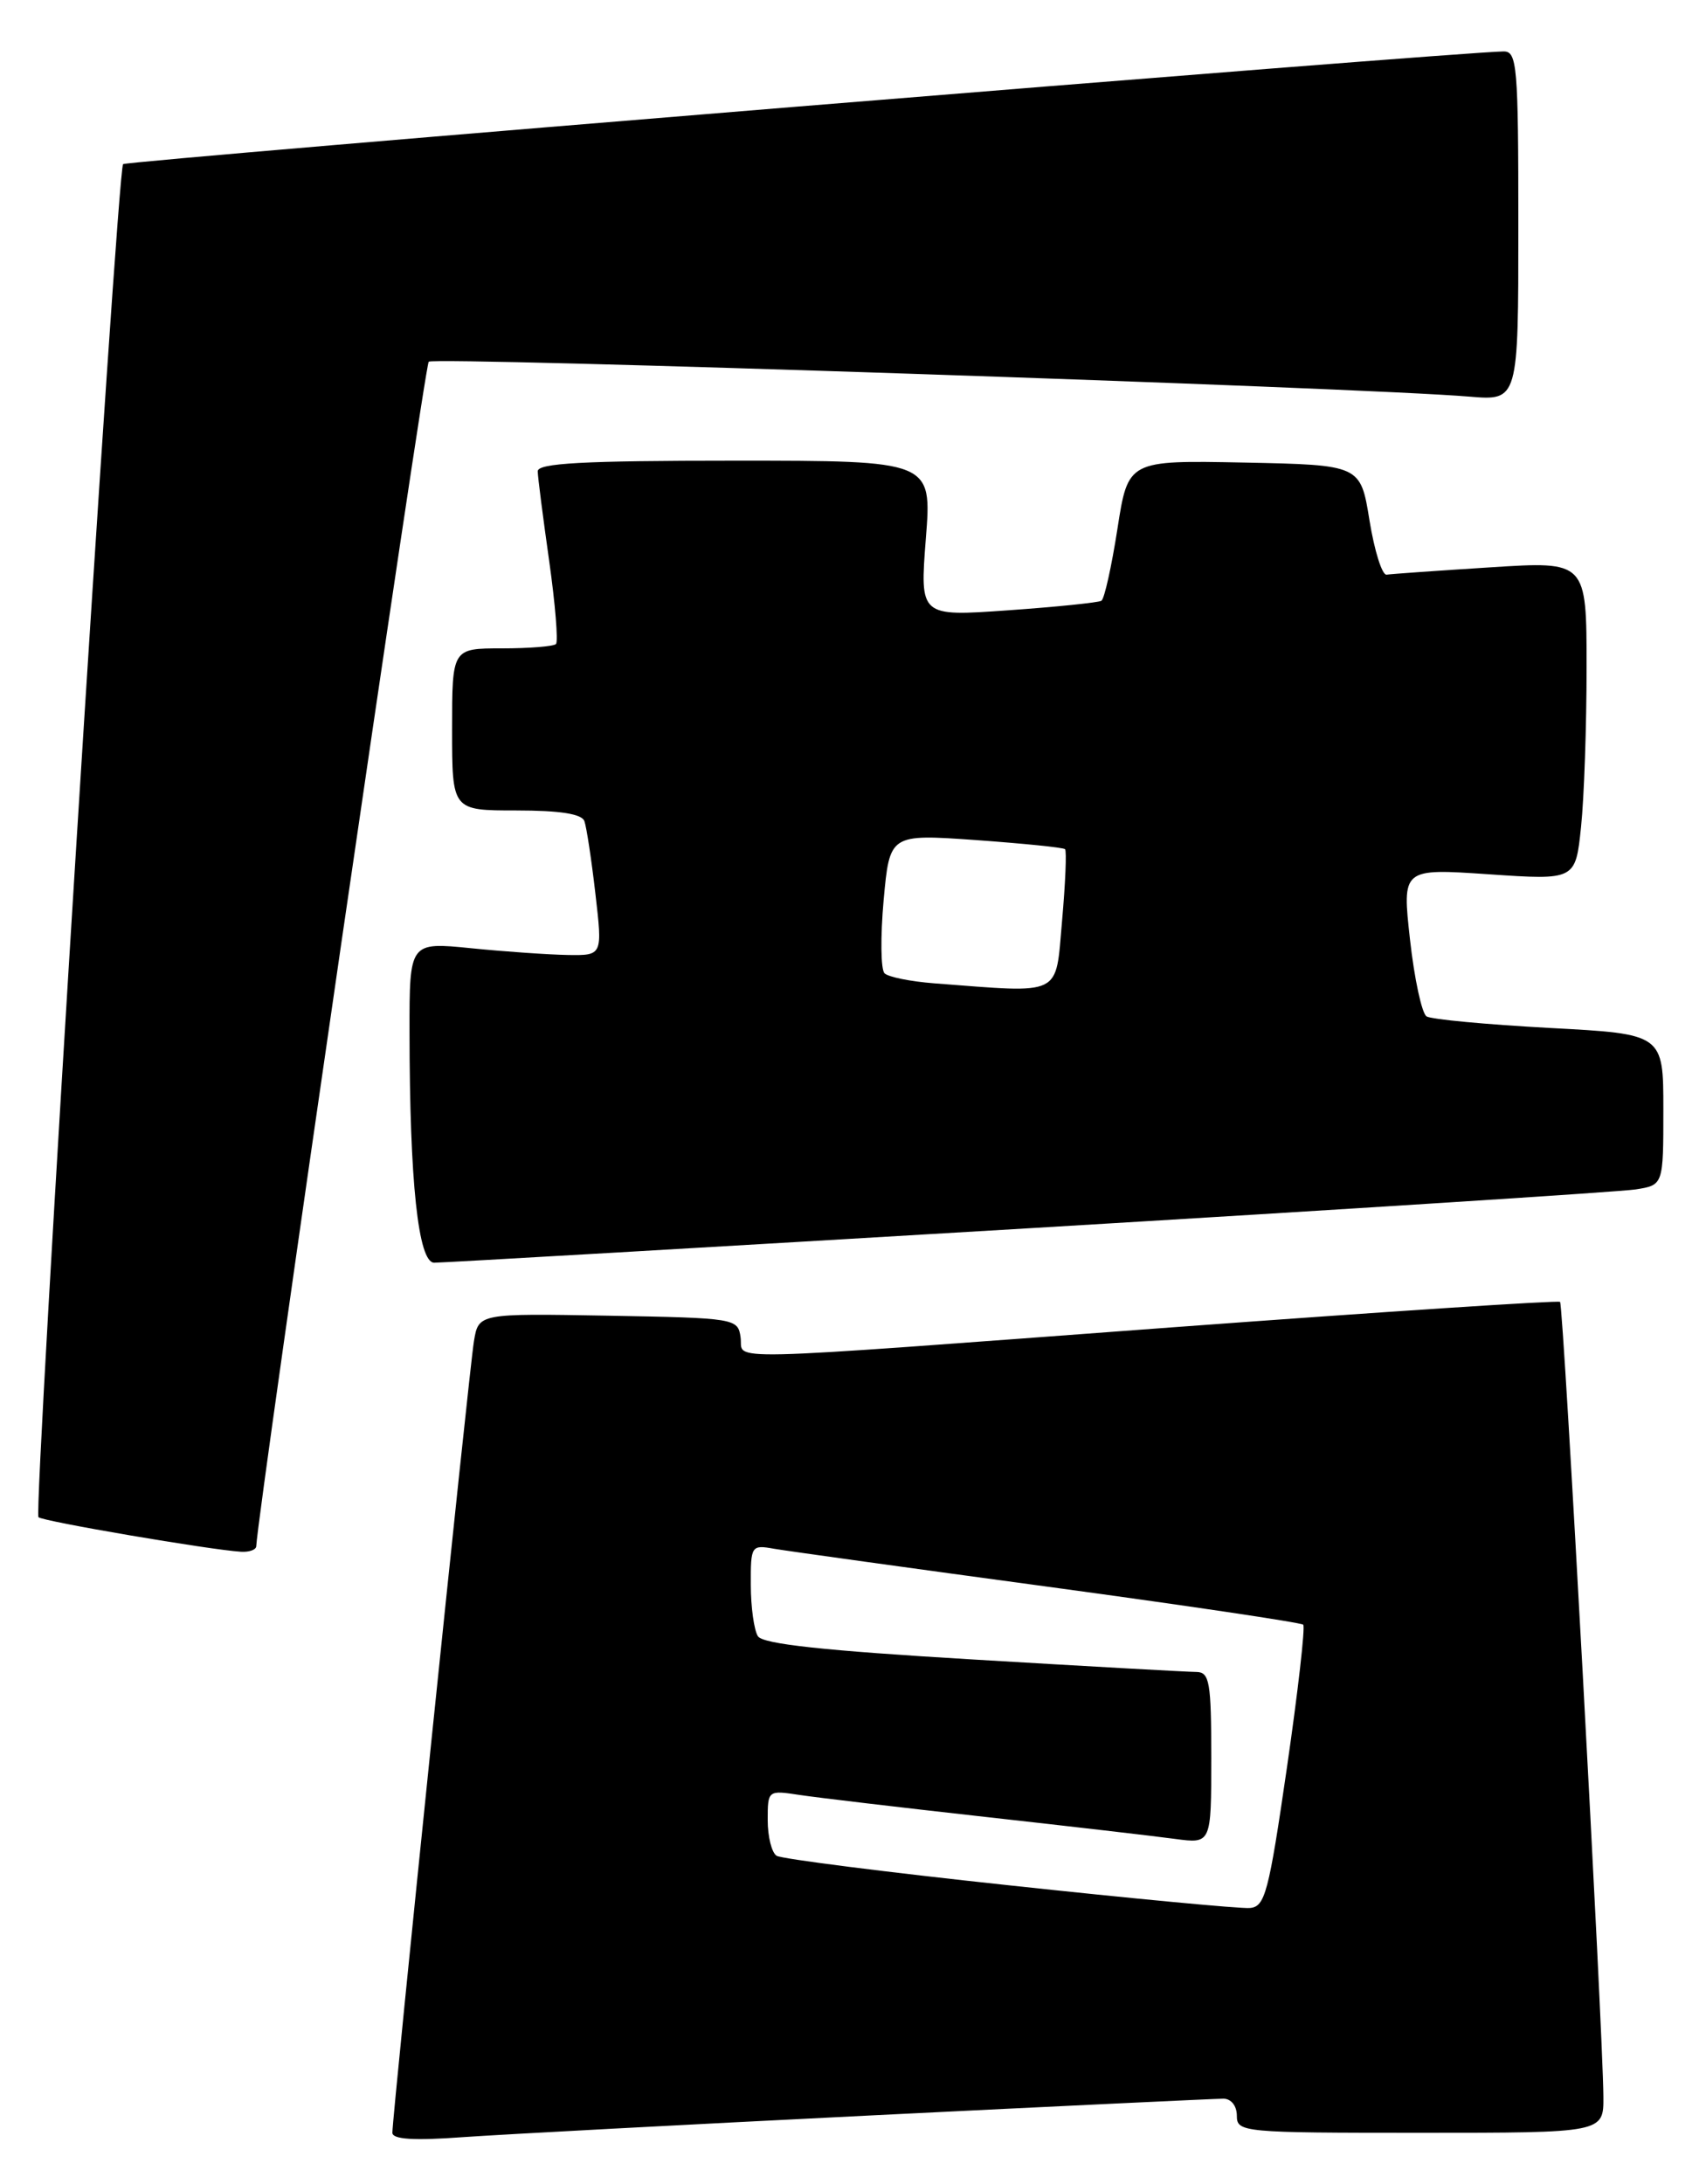 <?xml version="1.0" encoding="UTF-8" standalone="no"?>
<!DOCTYPE svg PUBLIC "-//W3C//DTD SVG 1.1//EN" "http://www.w3.org/Graphics/SVG/1.1/DTD/svg11.dtd" >
<svg xmlns="http://www.w3.org/2000/svg" xmlns:xlink="http://www.w3.org/1999/xlink" version="1.1" viewBox="0 0 200 256">
 <g >
 <path fill="currentColor"
d=" M 102.17 247.96 C 123.98 246.88 142.54 246.00 143.42 246.00 C 144.33 246.00 145.00 246.84 145.00 248.00 C 145.00 249.94 145.67 250.00 166.50 250.00 C 188.00 250.00 188.00 250.00 187.97 245.75 C 187.91 237.78 183.29 152.95 182.89 152.60 C 182.68 152.41 162.25 153.75 137.50 155.58 C 82.62 159.65 87.22 159.54 86.82 156.75 C 86.51 154.54 86.21 154.49 71.30 154.22 C 56.10 153.95 56.10 153.95 55.56 157.22 C 55.00 160.56 46.00 247.96 46.00 249.99 C 46.00 250.77 48.51 250.93 54.25 250.51 C 58.79 250.19 80.35 249.04 102.17 247.96 Z  M 30.04 181.25 C 30.24 176.93 49.76 42.90 50.26 42.40 C 50.89 41.78 159.43 45.41 172.25 46.49 C 178.00 46.97 178.00 46.97 178.00 26.48 C 178.00 7.63 177.86 6.00 176.25 6.03 C 170.40 6.12 14.85 18.82 14.43 19.24 C 13.73 19.94 3.89 177.22 4.51 177.84 C 4.98 178.32 24.63 181.67 28.25 181.89 C 29.21 181.95 30.02 181.66 30.04 181.25 Z  M 120.50 143.98 C 157.90 141.75 189.96 139.70 191.75 139.42 C 195.00 138.91 195.00 138.91 195.00 130.06 C 195.00 121.20 195.00 121.20 181.62 120.49 C 174.27 120.09 167.80 119.49 167.24 119.14 C 166.69 118.79 165.81 114.74 165.30 110.14 C 164.37 101.79 164.37 101.79 174.53 102.48 C 184.70 103.17 184.70 103.17 185.35 96.94 C 185.71 93.51 186.00 85.10 186.00 78.24 C 186.00 65.78 186.00 65.78 174.75 66.50 C 168.56 66.89 163.07 67.28 162.55 67.36 C 162.03 67.43 161.13 64.58 160.55 61.00 C 159.50 54.50 159.50 54.50 145.87 54.22 C 132.25 53.95 132.25 53.95 131.00 61.99 C 130.31 66.42 129.47 70.21 129.12 70.42 C 128.78 70.63 123.85 71.14 118.16 71.54 C 107.83 72.27 107.83 72.27 108.54 63.13 C 109.26 54.00 109.26 54.00 86.13 54.00 C 68.27 54.00 63.01 54.29 63.04 55.25 C 63.05 55.94 63.66 60.66 64.38 65.74 C 65.10 70.82 65.45 75.21 65.18 75.49 C 64.90 75.77 62.04 76.00 58.83 76.00 C 53.00 76.00 53.00 76.00 53.00 85.50 C 53.00 95.00 53.00 95.00 60.53 95.00 C 65.65 95.00 68.21 95.40 68.51 96.25 C 68.76 96.94 69.34 100.76 69.80 104.75 C 70.64 112.00 70.64 112.00 66.57 111.94 C 64.33 111.90 59.24 111.55 55.25 111.15 C 48.00 110.42 48.00 110.42 48.01 120.96 C 48.02 138.53 49.03 148.00 50.90 148.01 C 51.78 148.02 83.10 146.20 120.50 143.98 Z  M 118.30 220.99 C 103.89 219.45 91.63 217.89 91.05 217.53 C 90.47 217.17 90.00 215.29 90.00 213.35 C 90.00 209.84 90.02 209.83 93.75 210.40 C 95.81 210.71 105.60 211.87 115.50 212.97 C 125.40 214.07 135.41 215.23 137.75 215.55 C 142.00 216.12 142.00 216.12 142.00 206.06 C 142.00 197.15 141.80 196.00 140.25 195.98 C 139.29 195.98 127.51 195.32 114.08 194.52 C 96.58 193.48 89.43 192.71 88.85 191.79 C 88.40 191.08 88.02 188.37 88.02 185.78 C 88.00 181.17 88.07 181.06 90.75 181.54 C 92.26 181.80 106.73 183.81 122.91 186.00 C 139.08 188.19 152.52 190.19 152.78 190.44 C 153.03 190.70 152.17 198.24 150.87 207.20 C 148.73 221.91 148.31 223.52 146.50 223.65 C 145.40 223.74 132.71 222.54 118.30 220.99 Z  M 109.50 115.26 C 106.75 115.05 104.14 114.52 103.70 114.09 C 103.25 113.65 103.21 109.80 103.59 105.53 C 104.30 97.76 104.30 97.76 114.40 98.47 C 119.95 98.87 124.66 99.34 124.86 99.54 C 125.06 99.73 124.90 103.51 124.51 107.94 C 123.71 116.91 124.73 116.42 109.50 115.26 Z "/>
</g>
</svg>